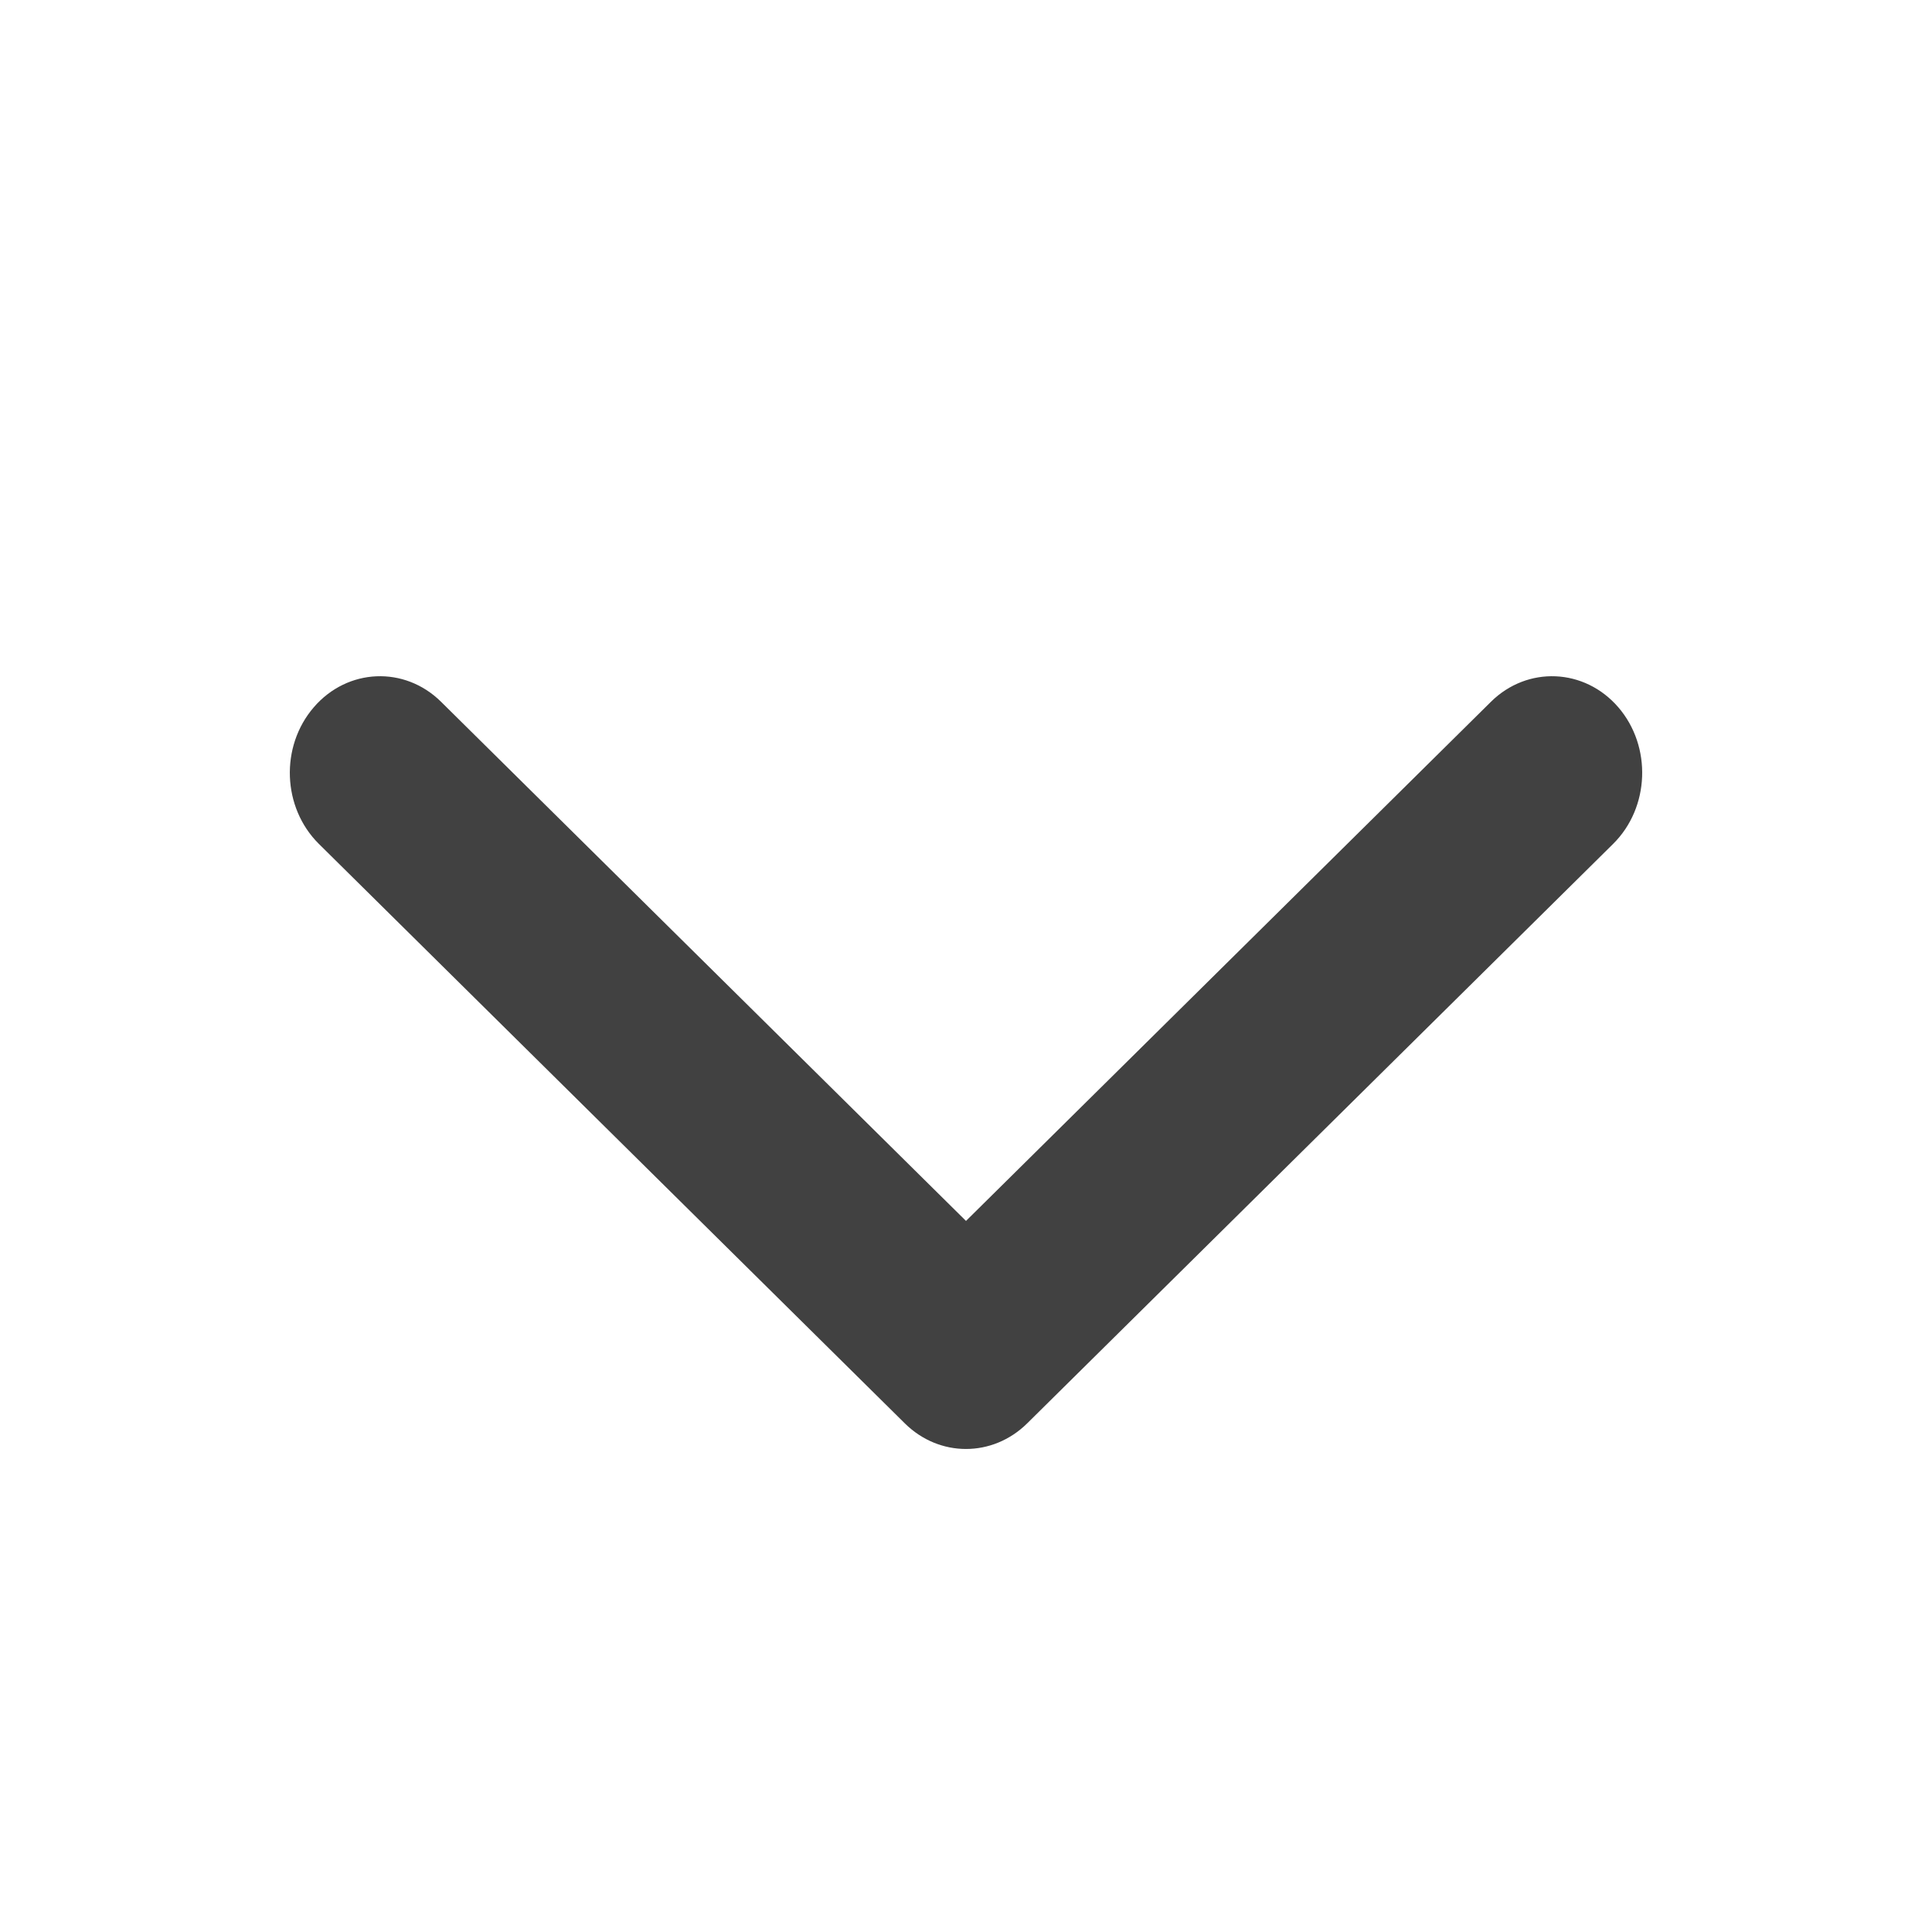 <svg width="20" height="20" viewBox="0 0 20 20" fill="none" xmlns="http://www.w3.org/2000/svg">
<path fill-rule="evenodd" clip-rule="evenodd" d="M3.248 7.322C3.597 6.916 4.188 6.891 4.566 7.265L10 12.639L15.434 7.265C15.812 6.891 16.403 6.916 16.753 7.322C17.102 7.728 17.078 8.36 16.7 8.735L10.633 14.735C10.275 15.088 9.724 15.088 9.367 14.735L3.3 8.735C2.922 8.36 2.898 7.728 3.248 7.322Z" fill="#414141"/>
</svg>
